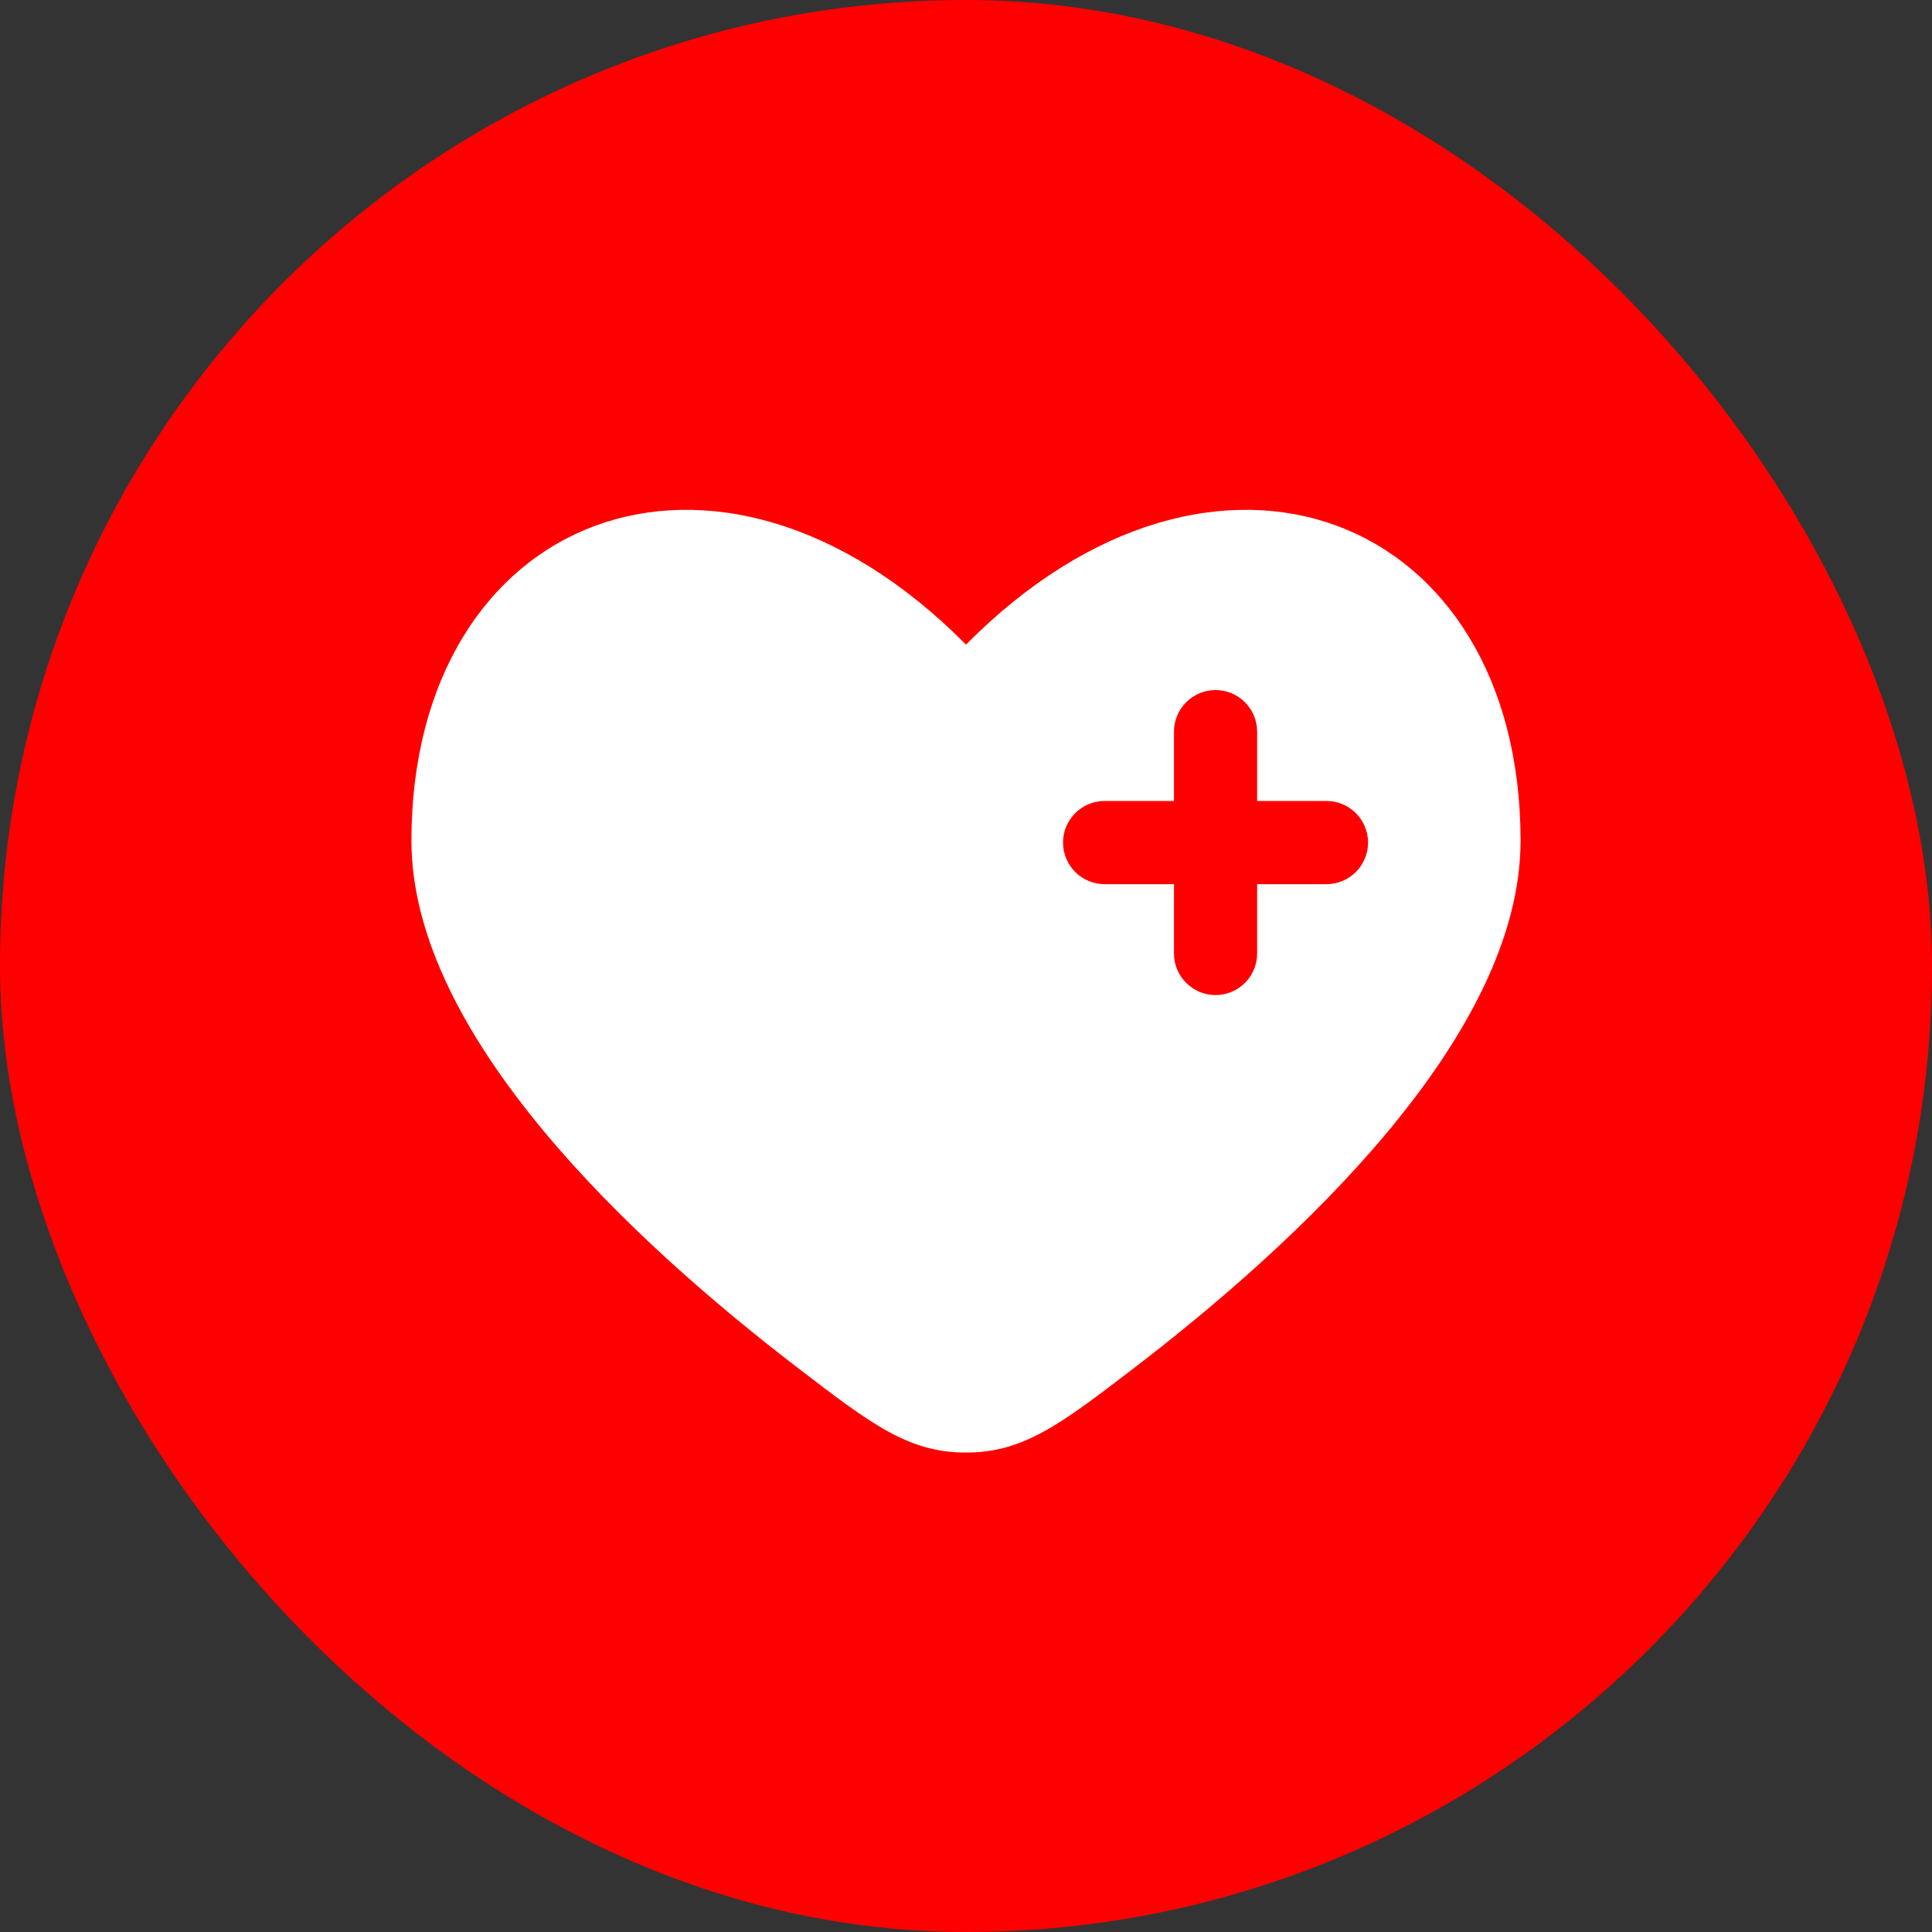 <svg width="45" height="45" viewBox="0 0 45 45" fill="none" xmlns="http://www.w3.org/2000/svg">
<rect x="0" y="0" width="45" height="45" fill="#333333" stroke="none"/>
<rect width="45" height="45" rx="22.5" fill="#FF0000"/>
<path fill-rule="evenodd" clip-rule="evenodd" d="M18.576 31.856C14.774 28.943 9.583 24.132 9.583 19.582C9.583 11.982 16.688 9.144 22.5 15.014C28.312 9.144 35.417 11.982 35.417 19.582C35.417 24.132 30.224 28.943 26.424 31.856C24.704 33.173 23.843 33.833 22.5 33.833C21.157 33.833 20.296 33.175 18.576 31.856ZM28.312 16.073C28.569 16.073 28.816 16.175 28.997 16.357C29.179 16.538 29.281 16.785 29.281 17.042V18.656H30.896C31.153 18.656 31.399 18.758 31.581 18.94C31.762 19.122 31.865 19.368 31.865 19.625C31.865 19.882 31.762 20.128 31.581 20.31C31.399 20.492 31.153 20.594 30.896 20.594H29.281V22.208C29.281 22.465 29.179 22.712 28.997 22.893C28.816 23.075 28.569 23.177 28.312 23.177C28.056 23.177 27.809 23.075 27.628 22.893C27.446 22.712 27.344 22.465 27.344 22.208V20.594H25.729C25.472 20.594 25.226 20.492 25.044 20.31C24.863 20.128 24.76 19.882 24.76 19.625C24.76 19.368 24.863 19.122 25.044 18.94C25.226 18.758 25.472 18.656 25.729 18.656H27.344V17.042C27.344 16.785 27.446 16.538 27.628 16.357C27.809 16.175 28.056 16.073 28.312 16.073Z" fill="white"/>
</svg>
